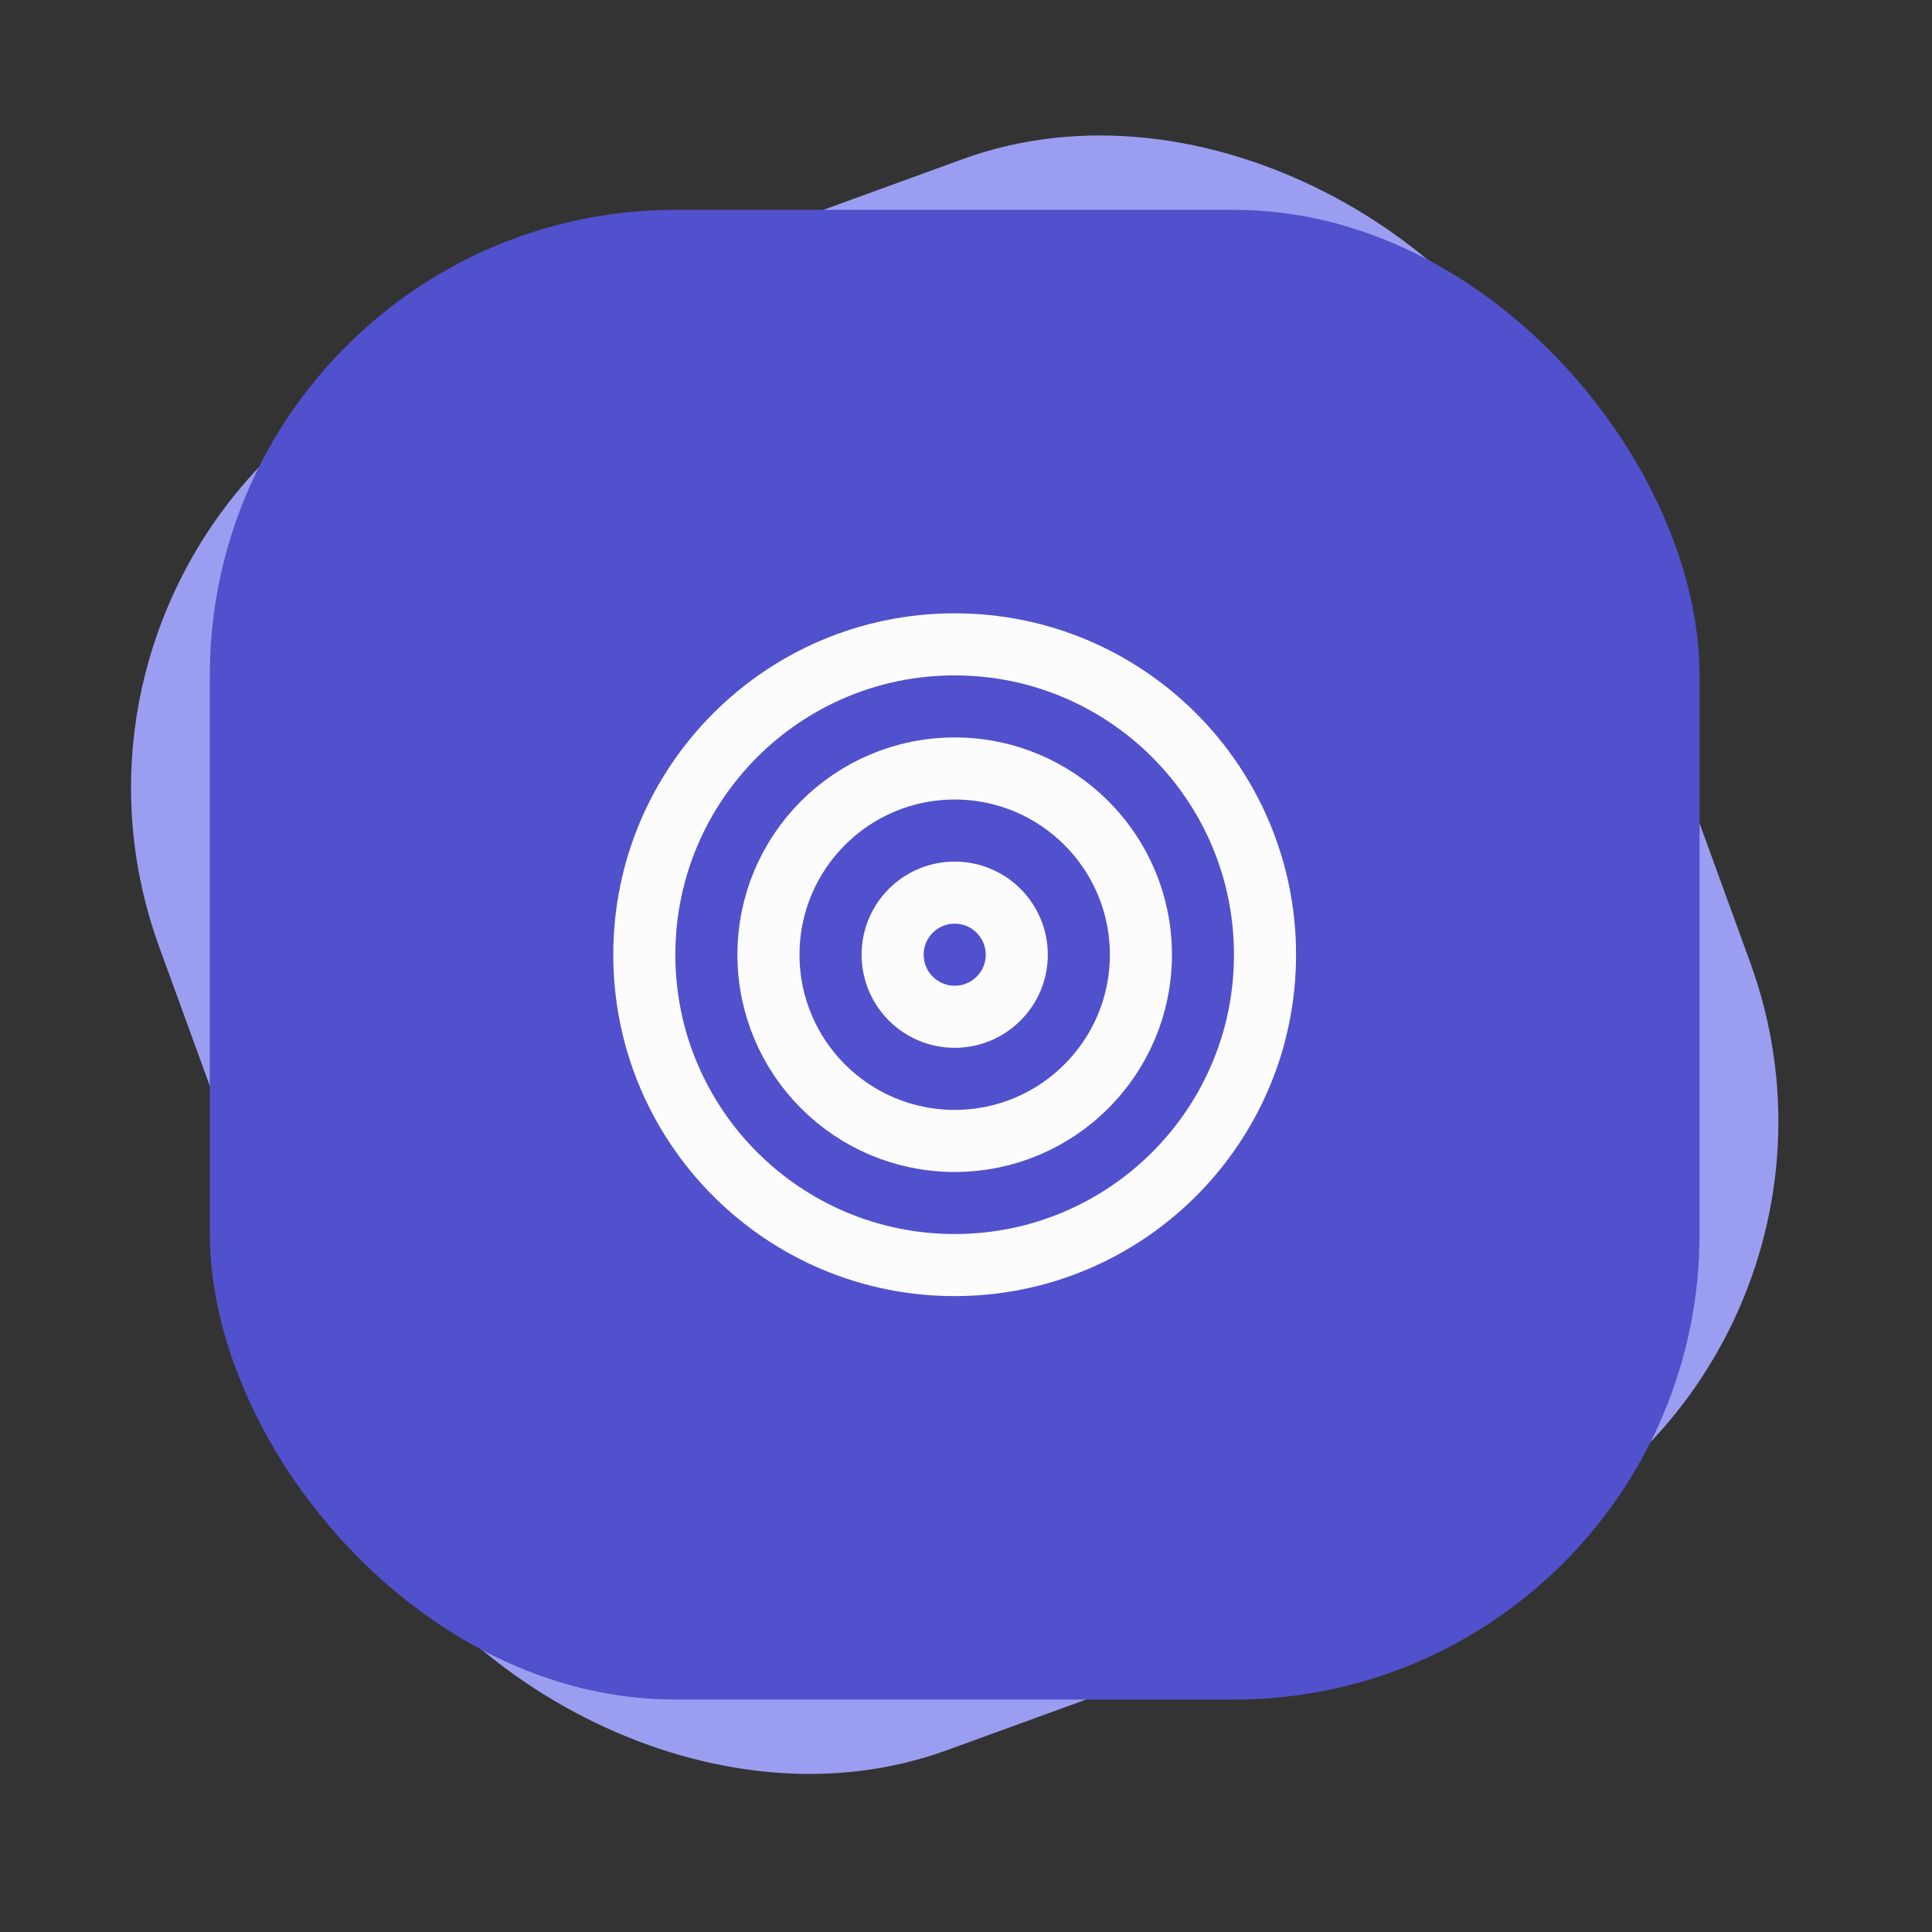 <svg width="83" height="83" viewBox="0 0 83 83" fill="none" xmlns="http://www.w3.org/2000/svg">
<rect x="0" y="0" width="83" height="83" fill="#333333" stroke="none"/>
<rect y="21.889" width="64" height="64" rx="20" transform="rotate(-20 0 21.889)" fill="#9B9EF0"/>
<rect x="9.014" y="9.015" width="64" height="64" rx="20" fill="#5151CD"/>
<path d="M41.013 54.348C48.377 54.348 54.346 48.379 54.346 41.015C54.346 33.651 48.377 27.682 41.013 27.682C33.649 27.682 27.68 33.651 27.68 41.015C27.68 48.379 33.649 54.348 41.013 54.348Z" stroke="#FCFCFD" stroke-width="2.667" stroke-linecap="round" stroke-linejoin="round"/>
<path d="M41.014 49.015C45.432 49.015 49.014 45.433 49.014 41.015C49.014 36.597 45.432 33.015 41.014 33.015C36.595 33.015 33.014 36.597 33.014 41.015C33.014 45.433 36.595 49.015 41.014 49.015Z" stroke="#FCFCFD" stroke-width="2.667" stroke-linecap="round" stroke-linejoin="round"/>
<path d="M41.014 43.681C42.487 43.681 43.681 42.488 43.681 41.015C43.681 39.542 42.487 38.348 41.014 38.348C39.542 38.348 38.348 39.542 38.348 41.015C38.348 42.488 39.542 43.681 41.014 43.681Z" stroke="#FCFCFD" stroke-width="2.667" stroke-linecap="round" stroke-linejoin="round"/>
</svg>
